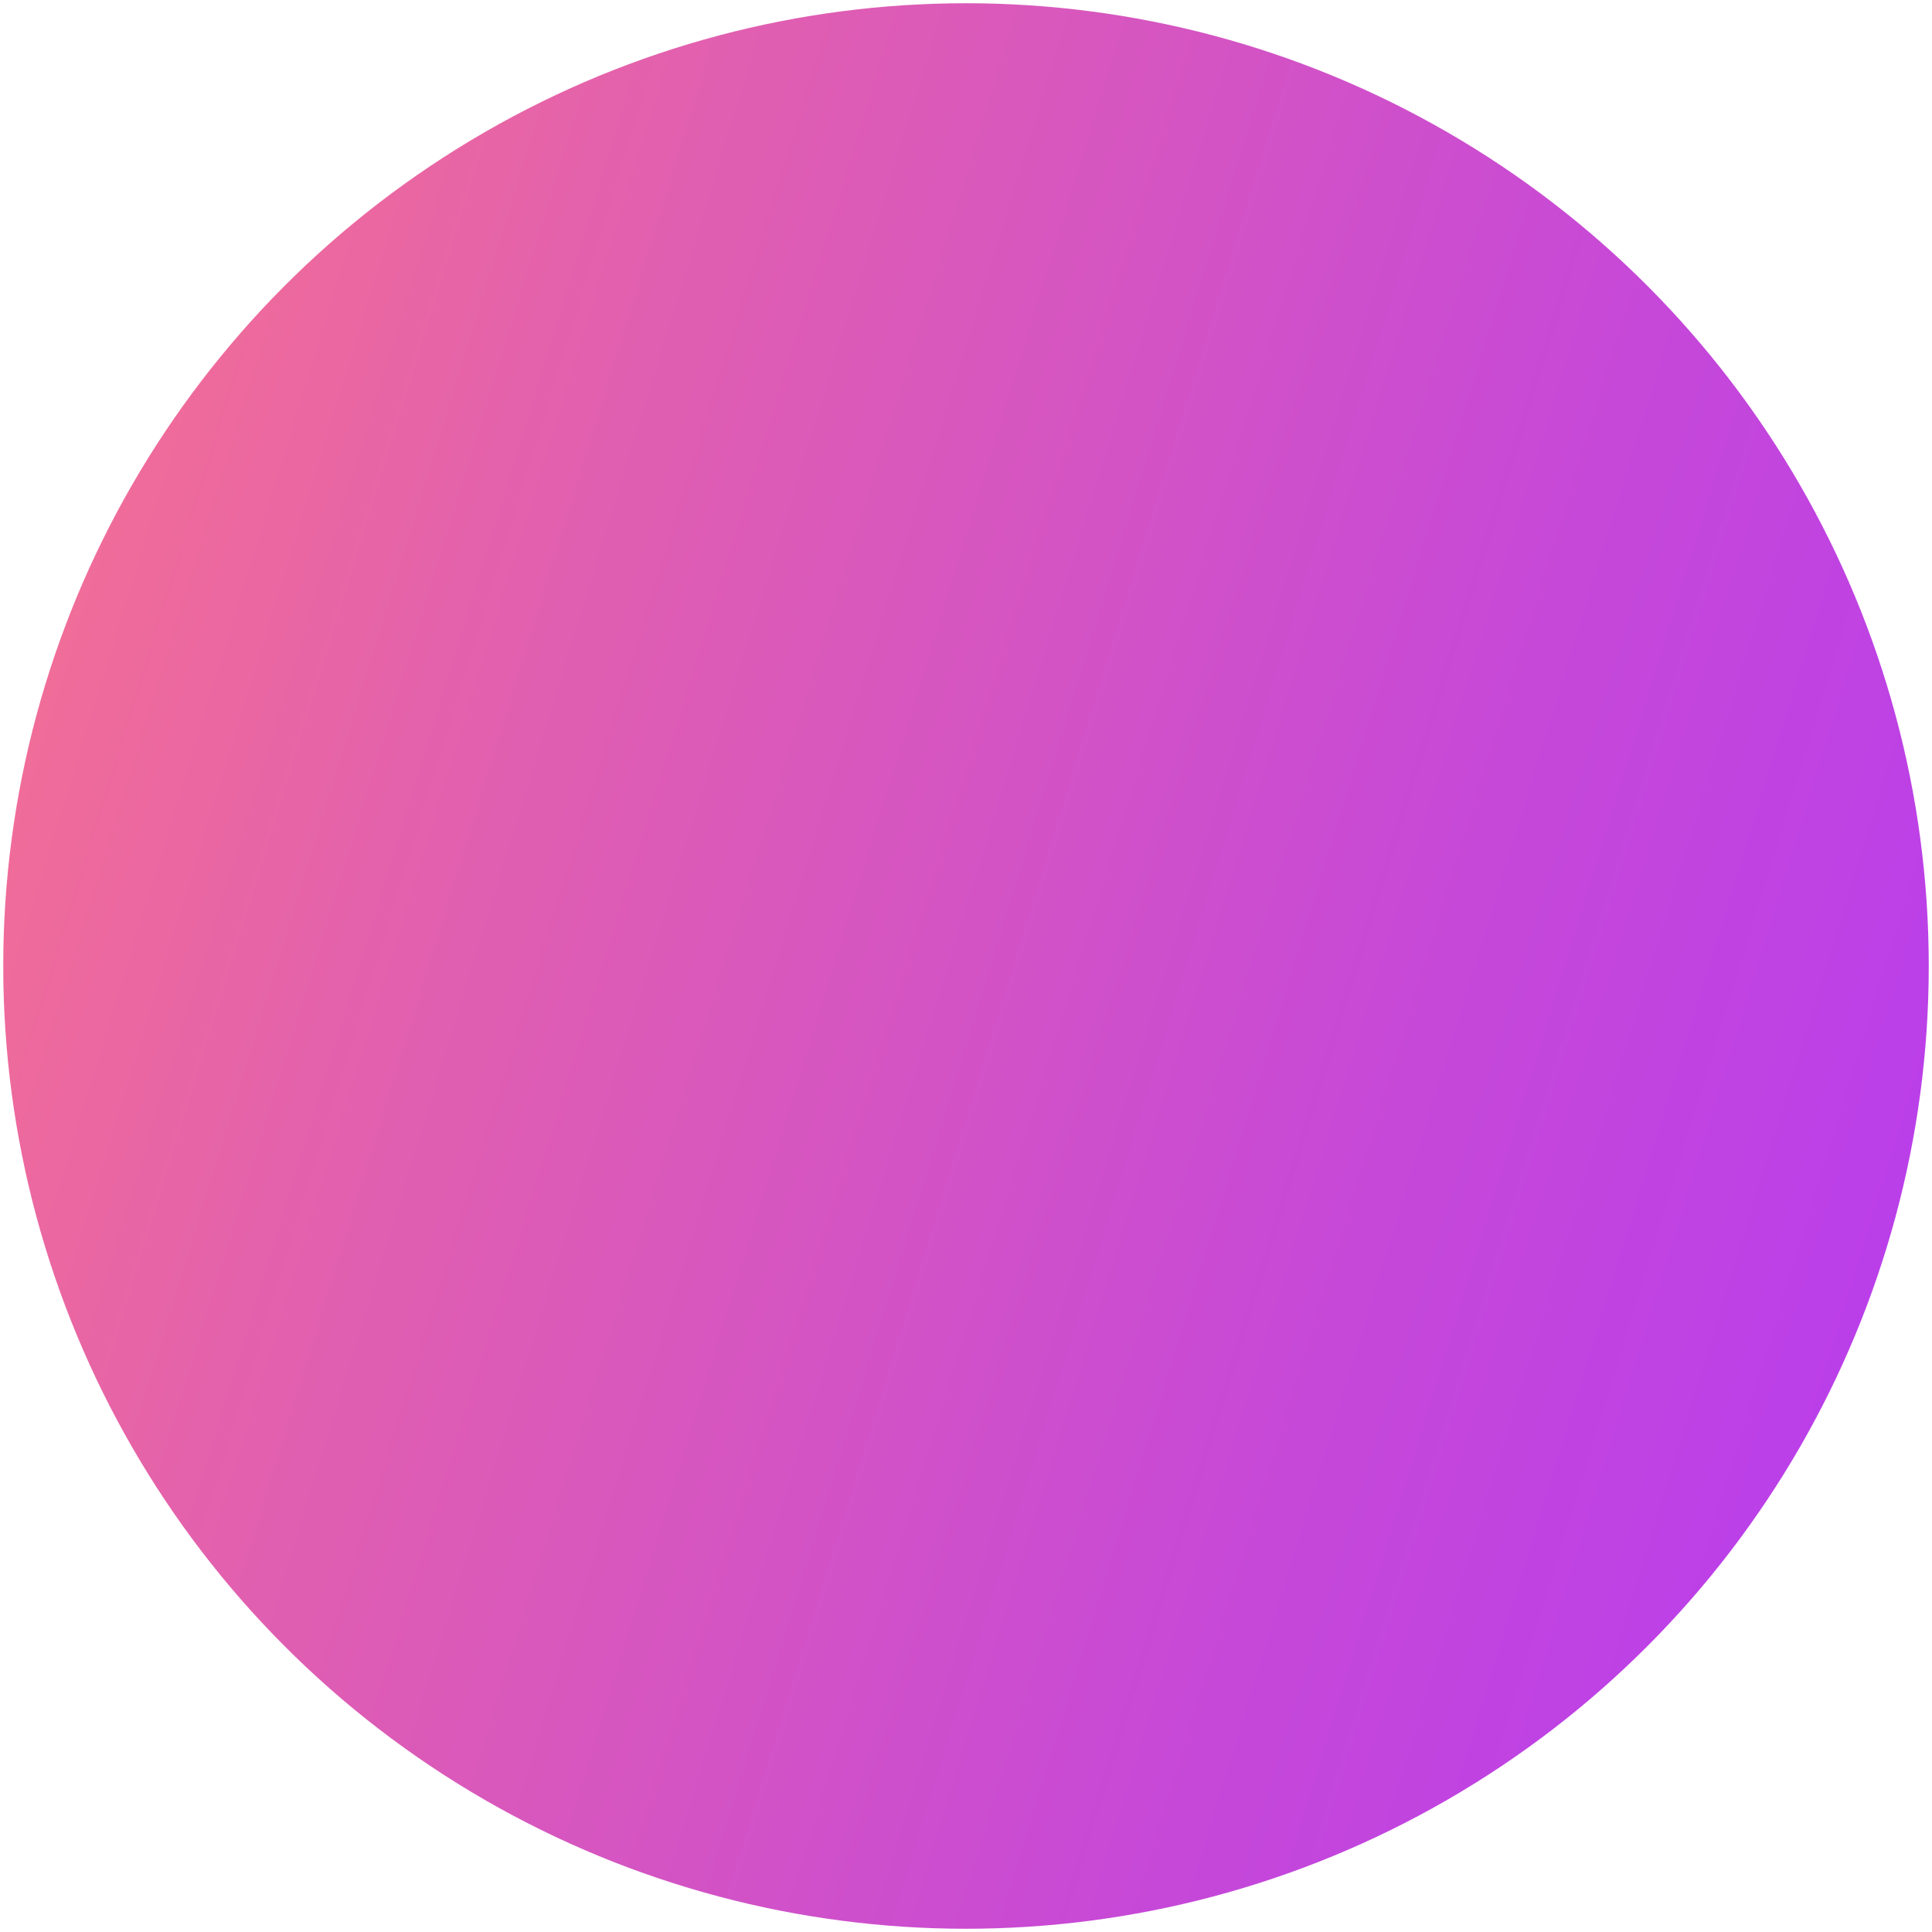 <?xml version="1.0" encoding="utf-8"?>
<!-- Generator: Adobe Illustrator 23.1.0, SVG Export Plug-In . SVG Version: 6.00 Build 0)  -->
<svg version="1.1" id="Слой_1" xmlns="http://www.w3.org/2000/svg" xmlns:xlink="http://www.w3.org/1999/xlink" x="0px" y="0px"
	 viewBox="0 0 268 268" style="enable-background:new 0 0 268 268;" xml:space="preserve">
<style type="text/css">
	.st0{fill:url(#круг_1_);}
</style>
<linearGradient id="круг_1_" gradientUnits="userSpaceOnUse" x1="-490.652" y1="-210.697" x2="-223.548" y2="-210.697" gradientTransform="matrix(0.956 0.294 -0.294 0.956 413.385 440.361)">
	<stop  offset="0" style="stop-color:#F06C99"/>
	<stop  offset="0.223" style="stop-color:#E260AE"/>
	<stop  offset="0.738" style="stop-color:#C648D8"/>
	<stop  offset="1" style="stop-color:#BB3FE9"/>
</linearGradient>
<circle id="круг_22_" class="st0" cx="134" cy="134" r="133.55"/>
</svg>
